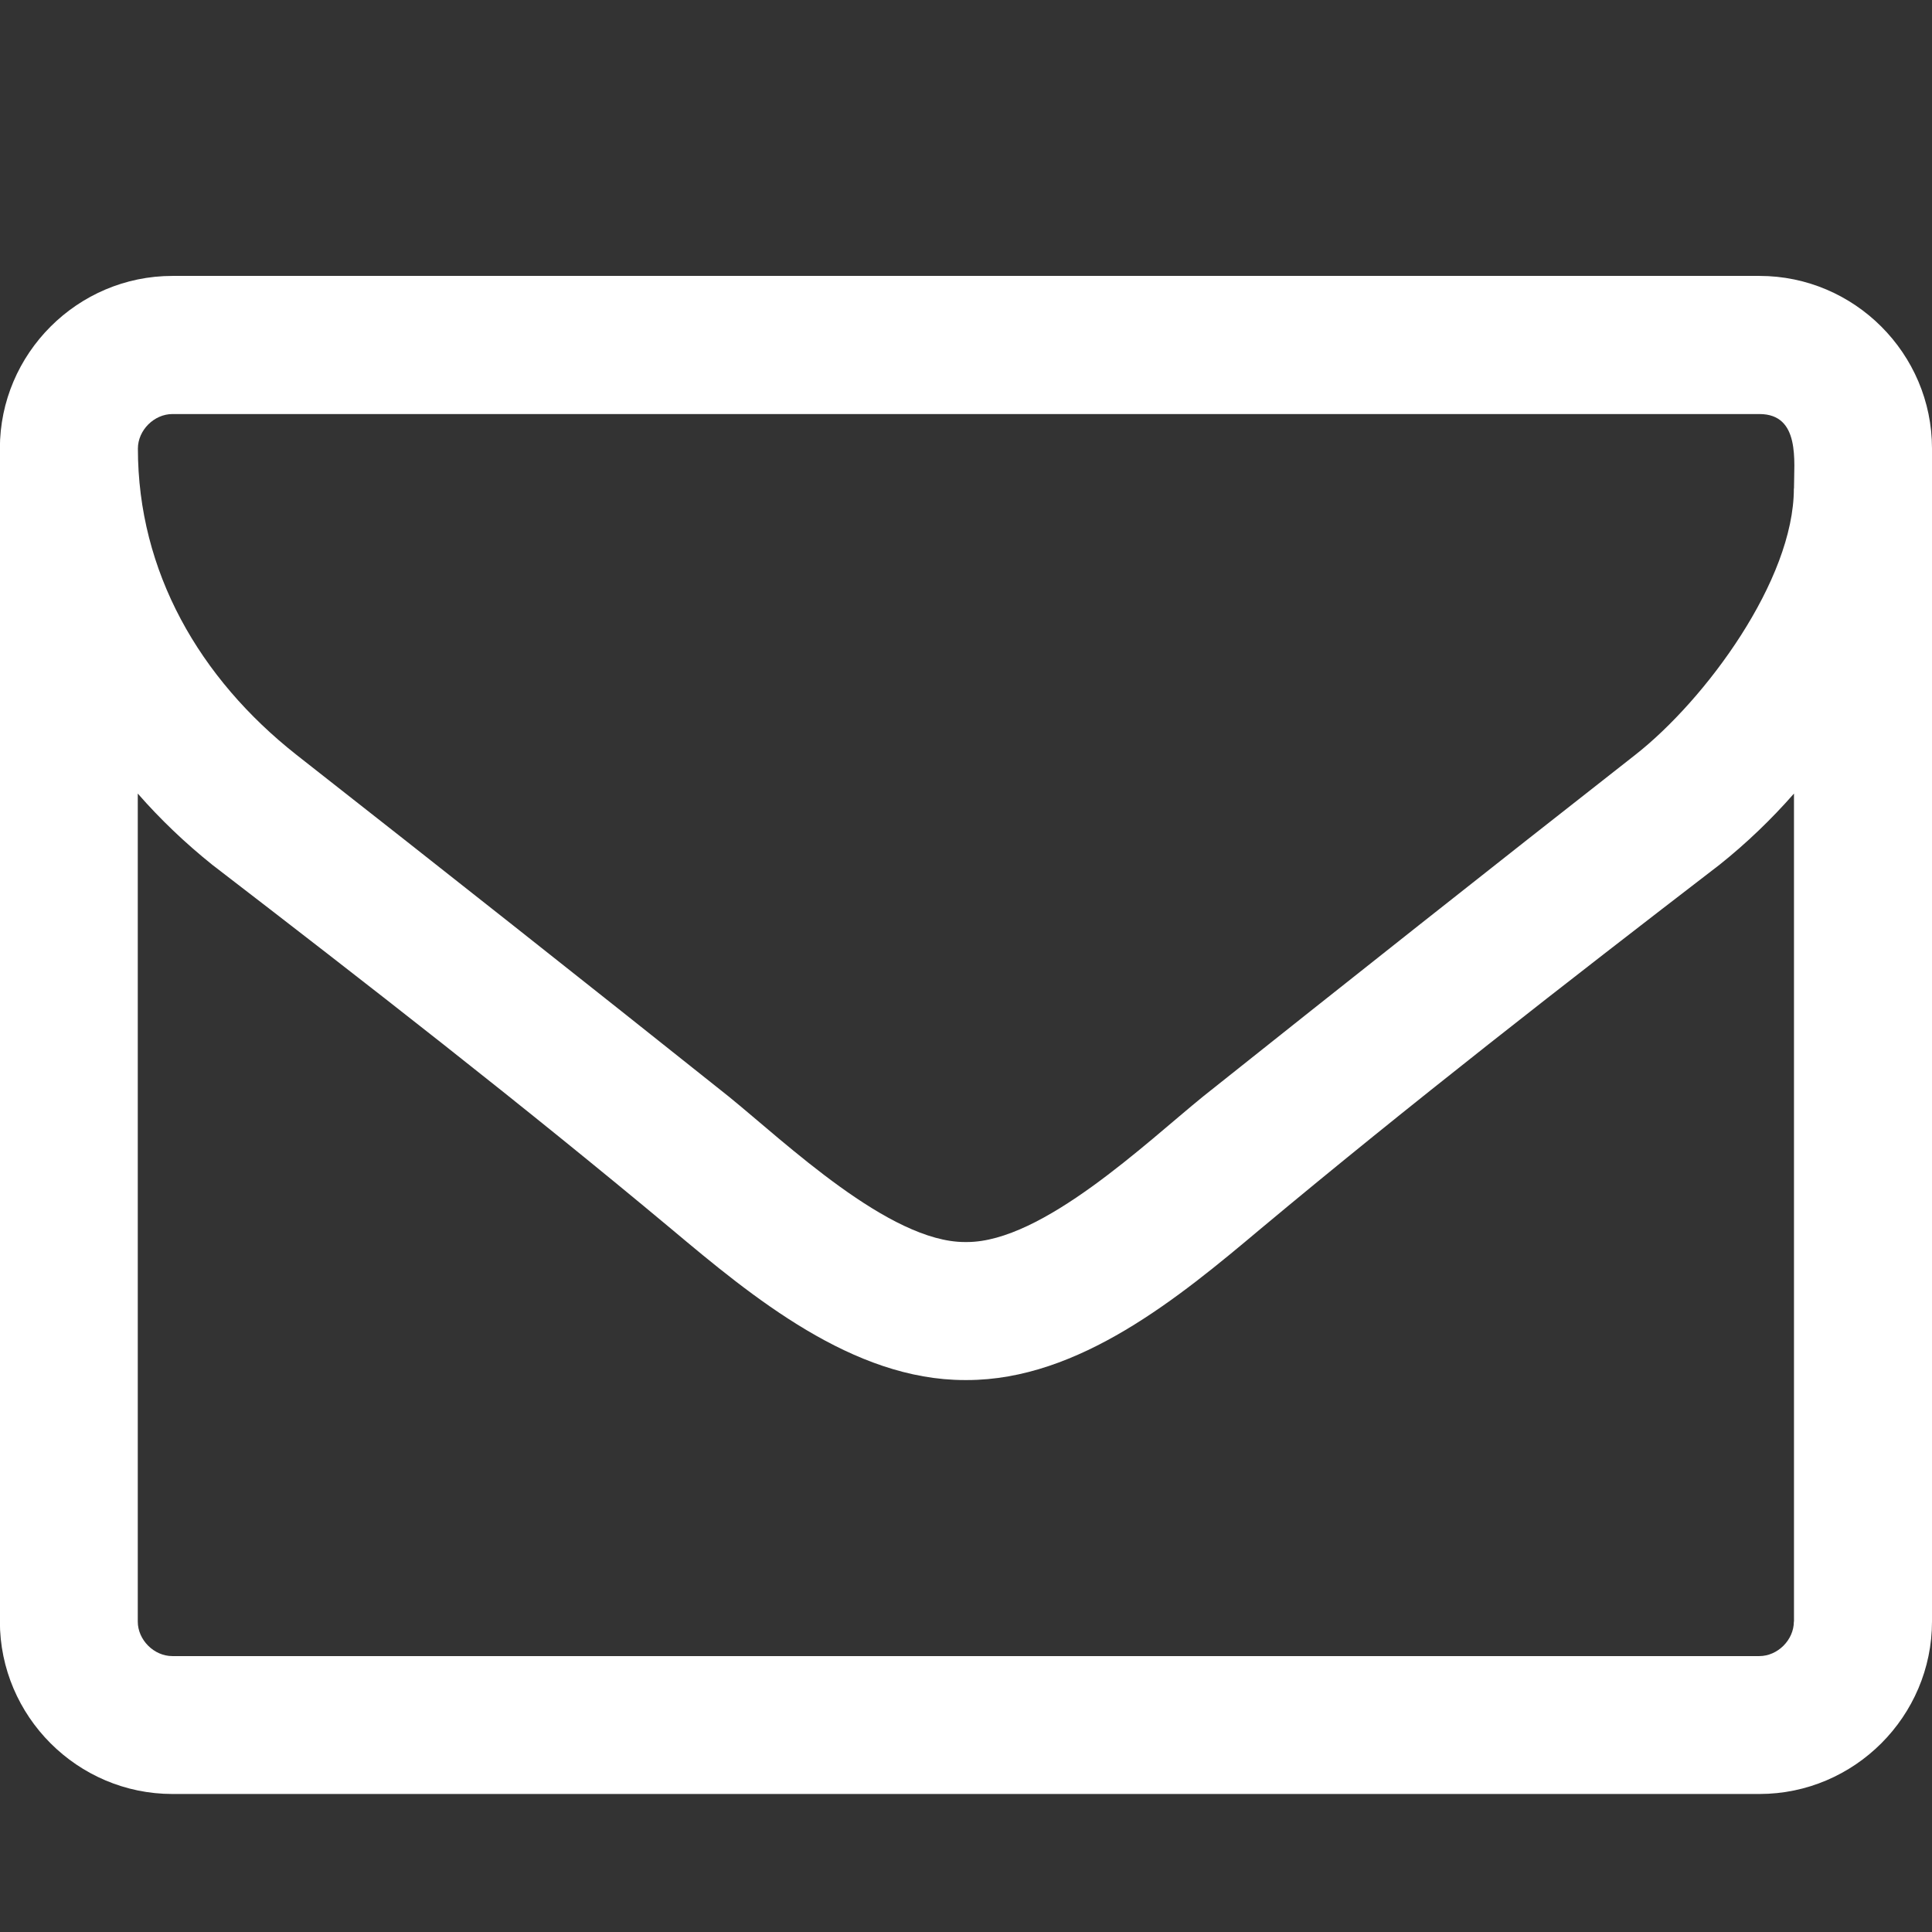 <!-- Generated by IcoMoon.io -->
<svg version="1.1" xmlns="http://www.w3.org/2000/svg" width="16" height="16" viewBox="0 0 16 16" fill='white'>
<rect x="0" y="0" width="16" height="16" fill="#333333" stroke="none"/>
<title>envelope</title>
<path d="M14.857 13.429v-6.857c-0.188 0.214-0.393 0.411-0.616 0.589-1.277 0.982-2.563 1.982-3.804 3.018-0.67 0.563-1.5 1.25-2.429 1.25h-0.018c-0.929 0-1.759-0.688-2.429-1.25-1.241-1.036-2.527-2.036-3.804-3.018-0.223-0.179-0.429-0.375-0.616-0.589v6.857c0 0.152 0.134 0.286 0.286 0.286h13.143c0.152 0 0.286-0.134 0.286-0.286zM14.857 4.045c0-0.223 0.054-0.616-0.286-0.616h-13.143c-0.152 0-0.286 0.134-0.286 0.286 0 1.018 0.509 1.902 1.313 2.536 1.196 0.938 2.393 1.884 3.58 2.83 0.473 0.384 1.33 1.205 1.955 1.205h0.018c0.625 0 1.482-0.821 1.955-1.205 1.188-0.946 2.384-1.893 3.58-2.83 0.58-0.455 1.313-1.446 1.313-2.205zM16 3.714v9.714c0 0.786-0.643 1.429-1.429 1.429h-13.143c-0.786 0-1.429-0.643-1.429-1.429v-9.714c0-0.786 0.643-1.429 1.429-1.429h13.143c0.786 0 1.429 0.643 1.429 1.429z"></path>
</svg>
